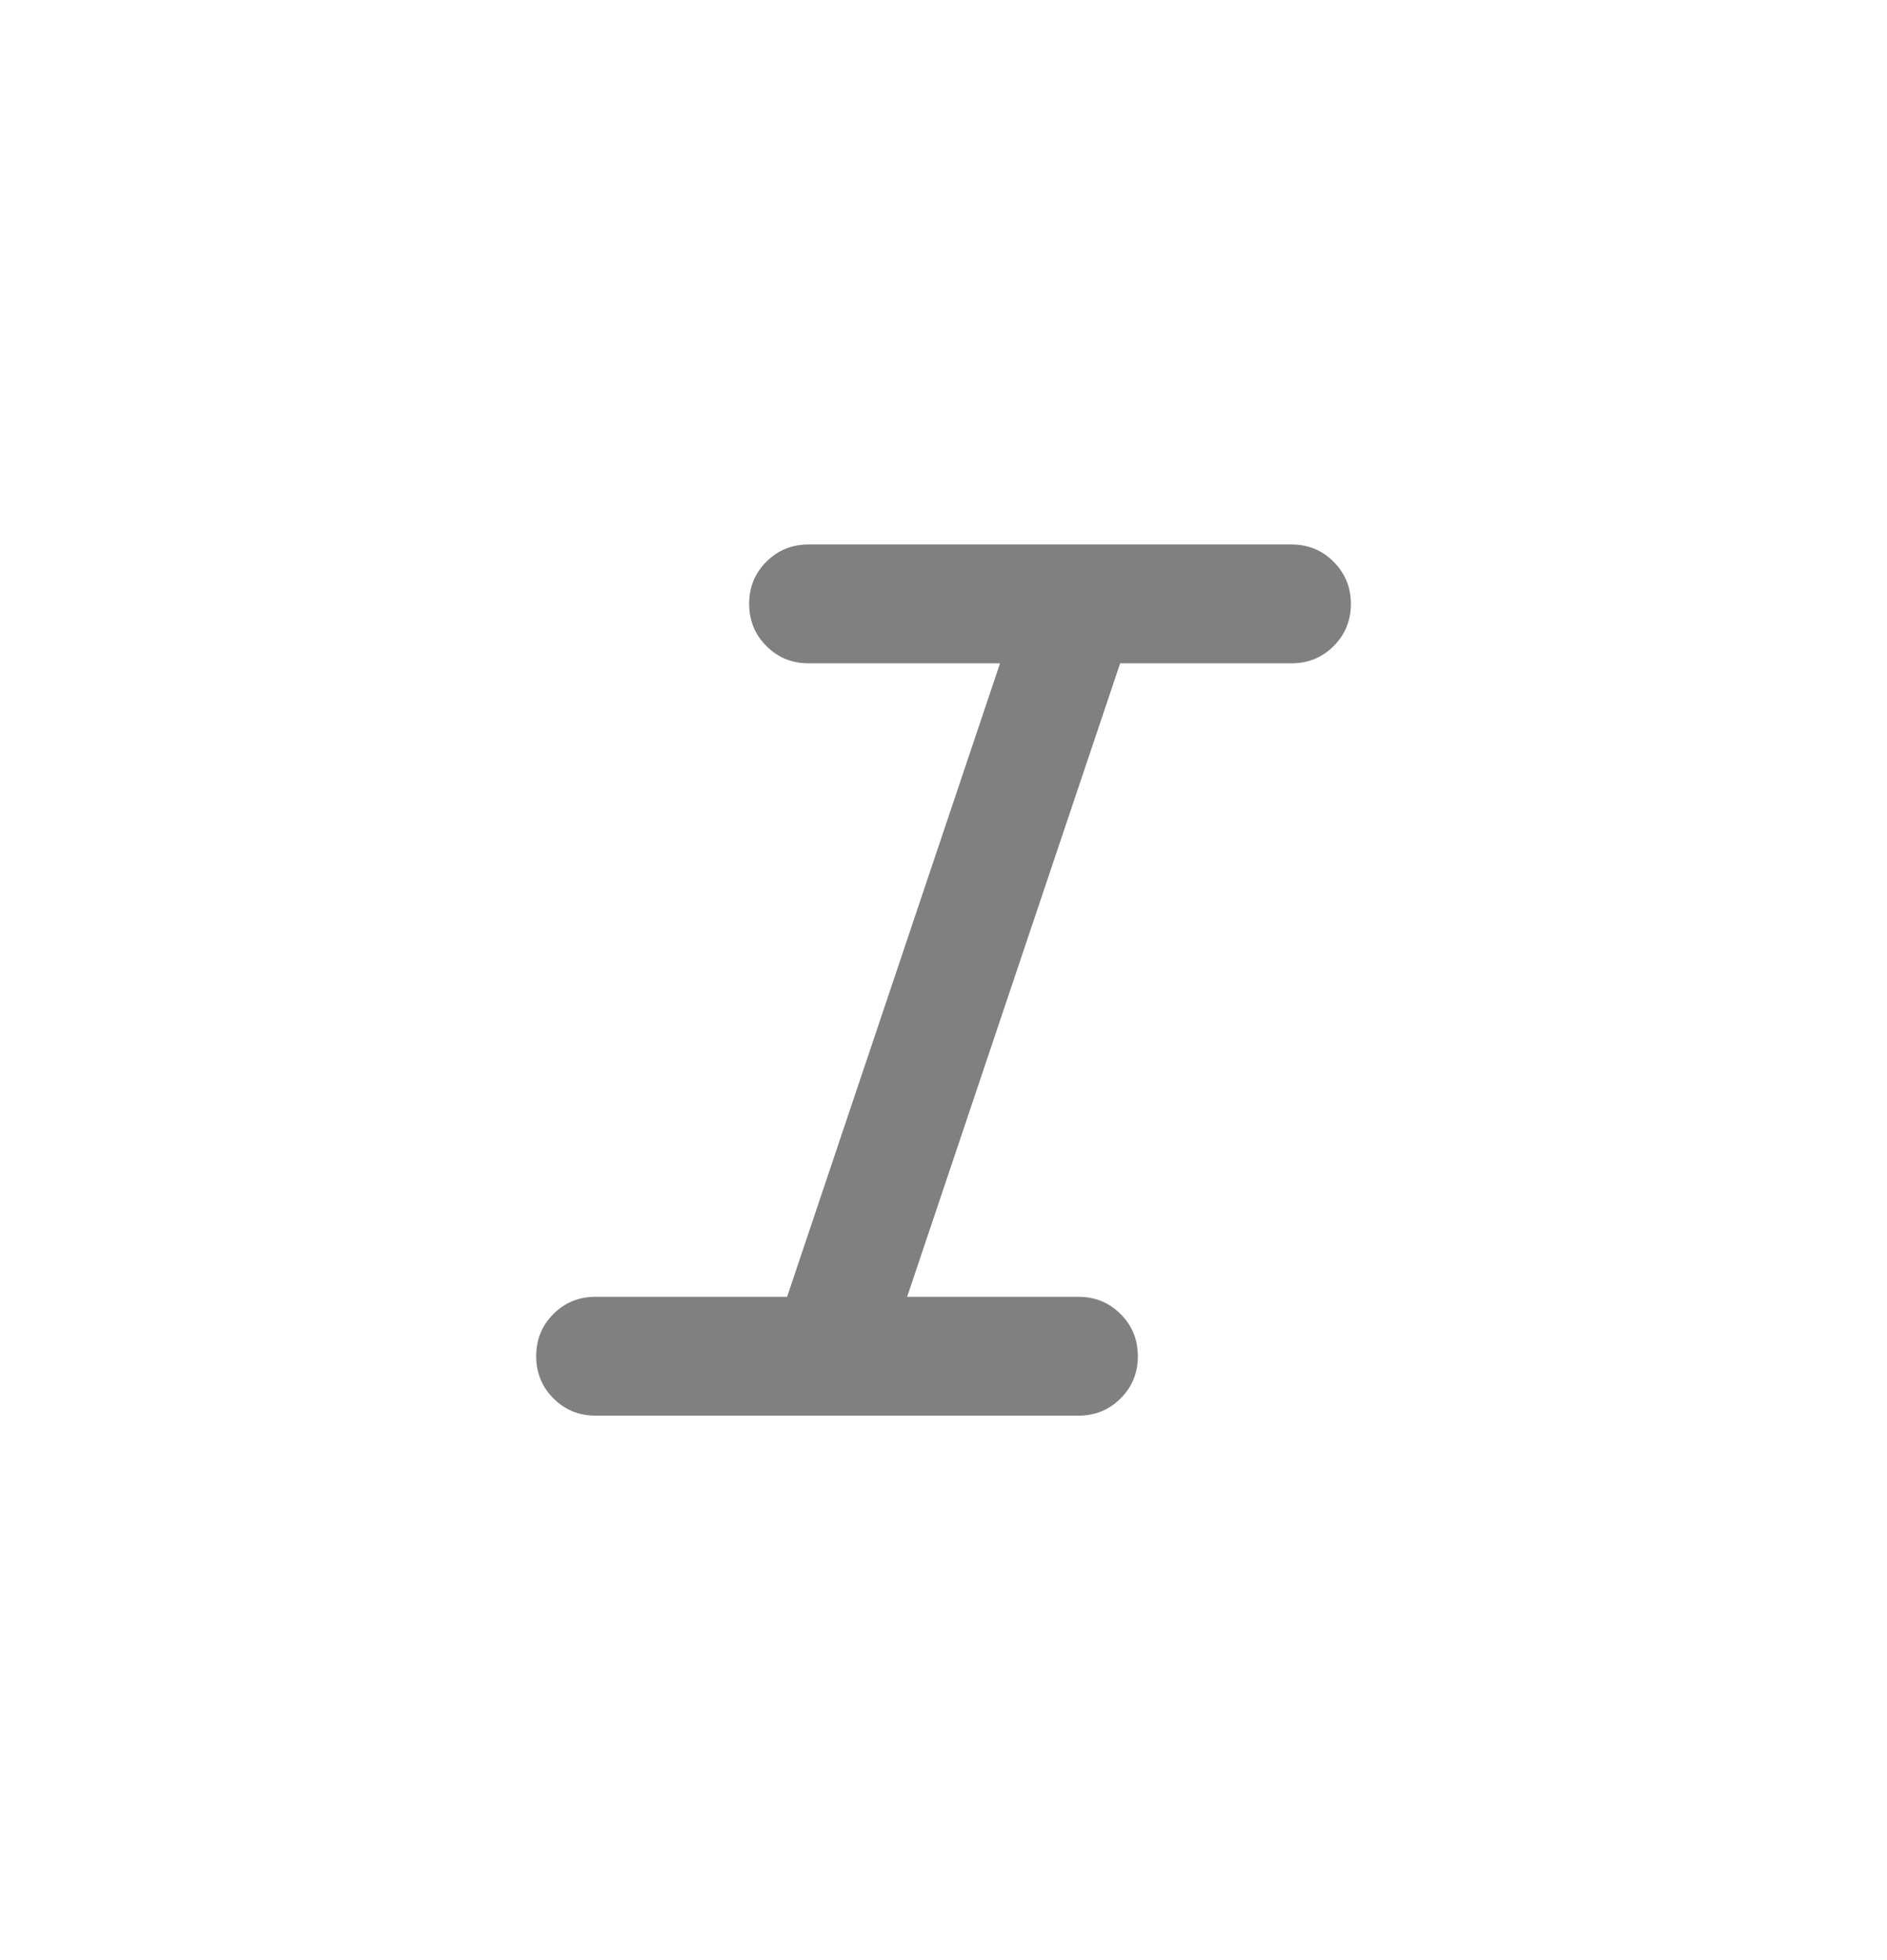 <svg width="26" height="27" viewBox="0 0 26 27" fill="none" xmlns="http://www.w3.org/2000/svg">
<path d="M8.206 19.5C7.977 19.5 7.783 19.421 7.625 19.262C7.467 19.104 7.388 18.91 7.388 18.681C7.388 18.451 7.467 18.258 7.625 18.1C7.783 17.942 7.977 17.863 8.206 17.863H10.845L13.779 9.137H11.141C10.912 9.137 10.718 9.058 10.56 8.899C10.401 8.741 10.322 8.547 10.322 8.318C10.322 8.088 10.401 7.895 10.56 7.737C10.718 7.579 10.912 7.5 11.141 7.5H17.794C18.023 7.5 18.217 7.579 18.375 7.738C18.533 7.896 18.613 8.09 18.613 8.319C18.613 8.549 18.533 8.742 18.375 8.9C18.217 9.058 18.023 9.137 17.794 9.137H15.434L12.499 17.863H14.859C15.088 17.863 15.282 17.942 15.44 18.101C15.599 18.259 15.678 18.453 15.678 18.682C15.678 18.912 15.599 19.105 15.44 19.263C15.282 19.421 15.088 19.5 14.859 19.5H8.206Z" fill="#808080"/>
</svg>

